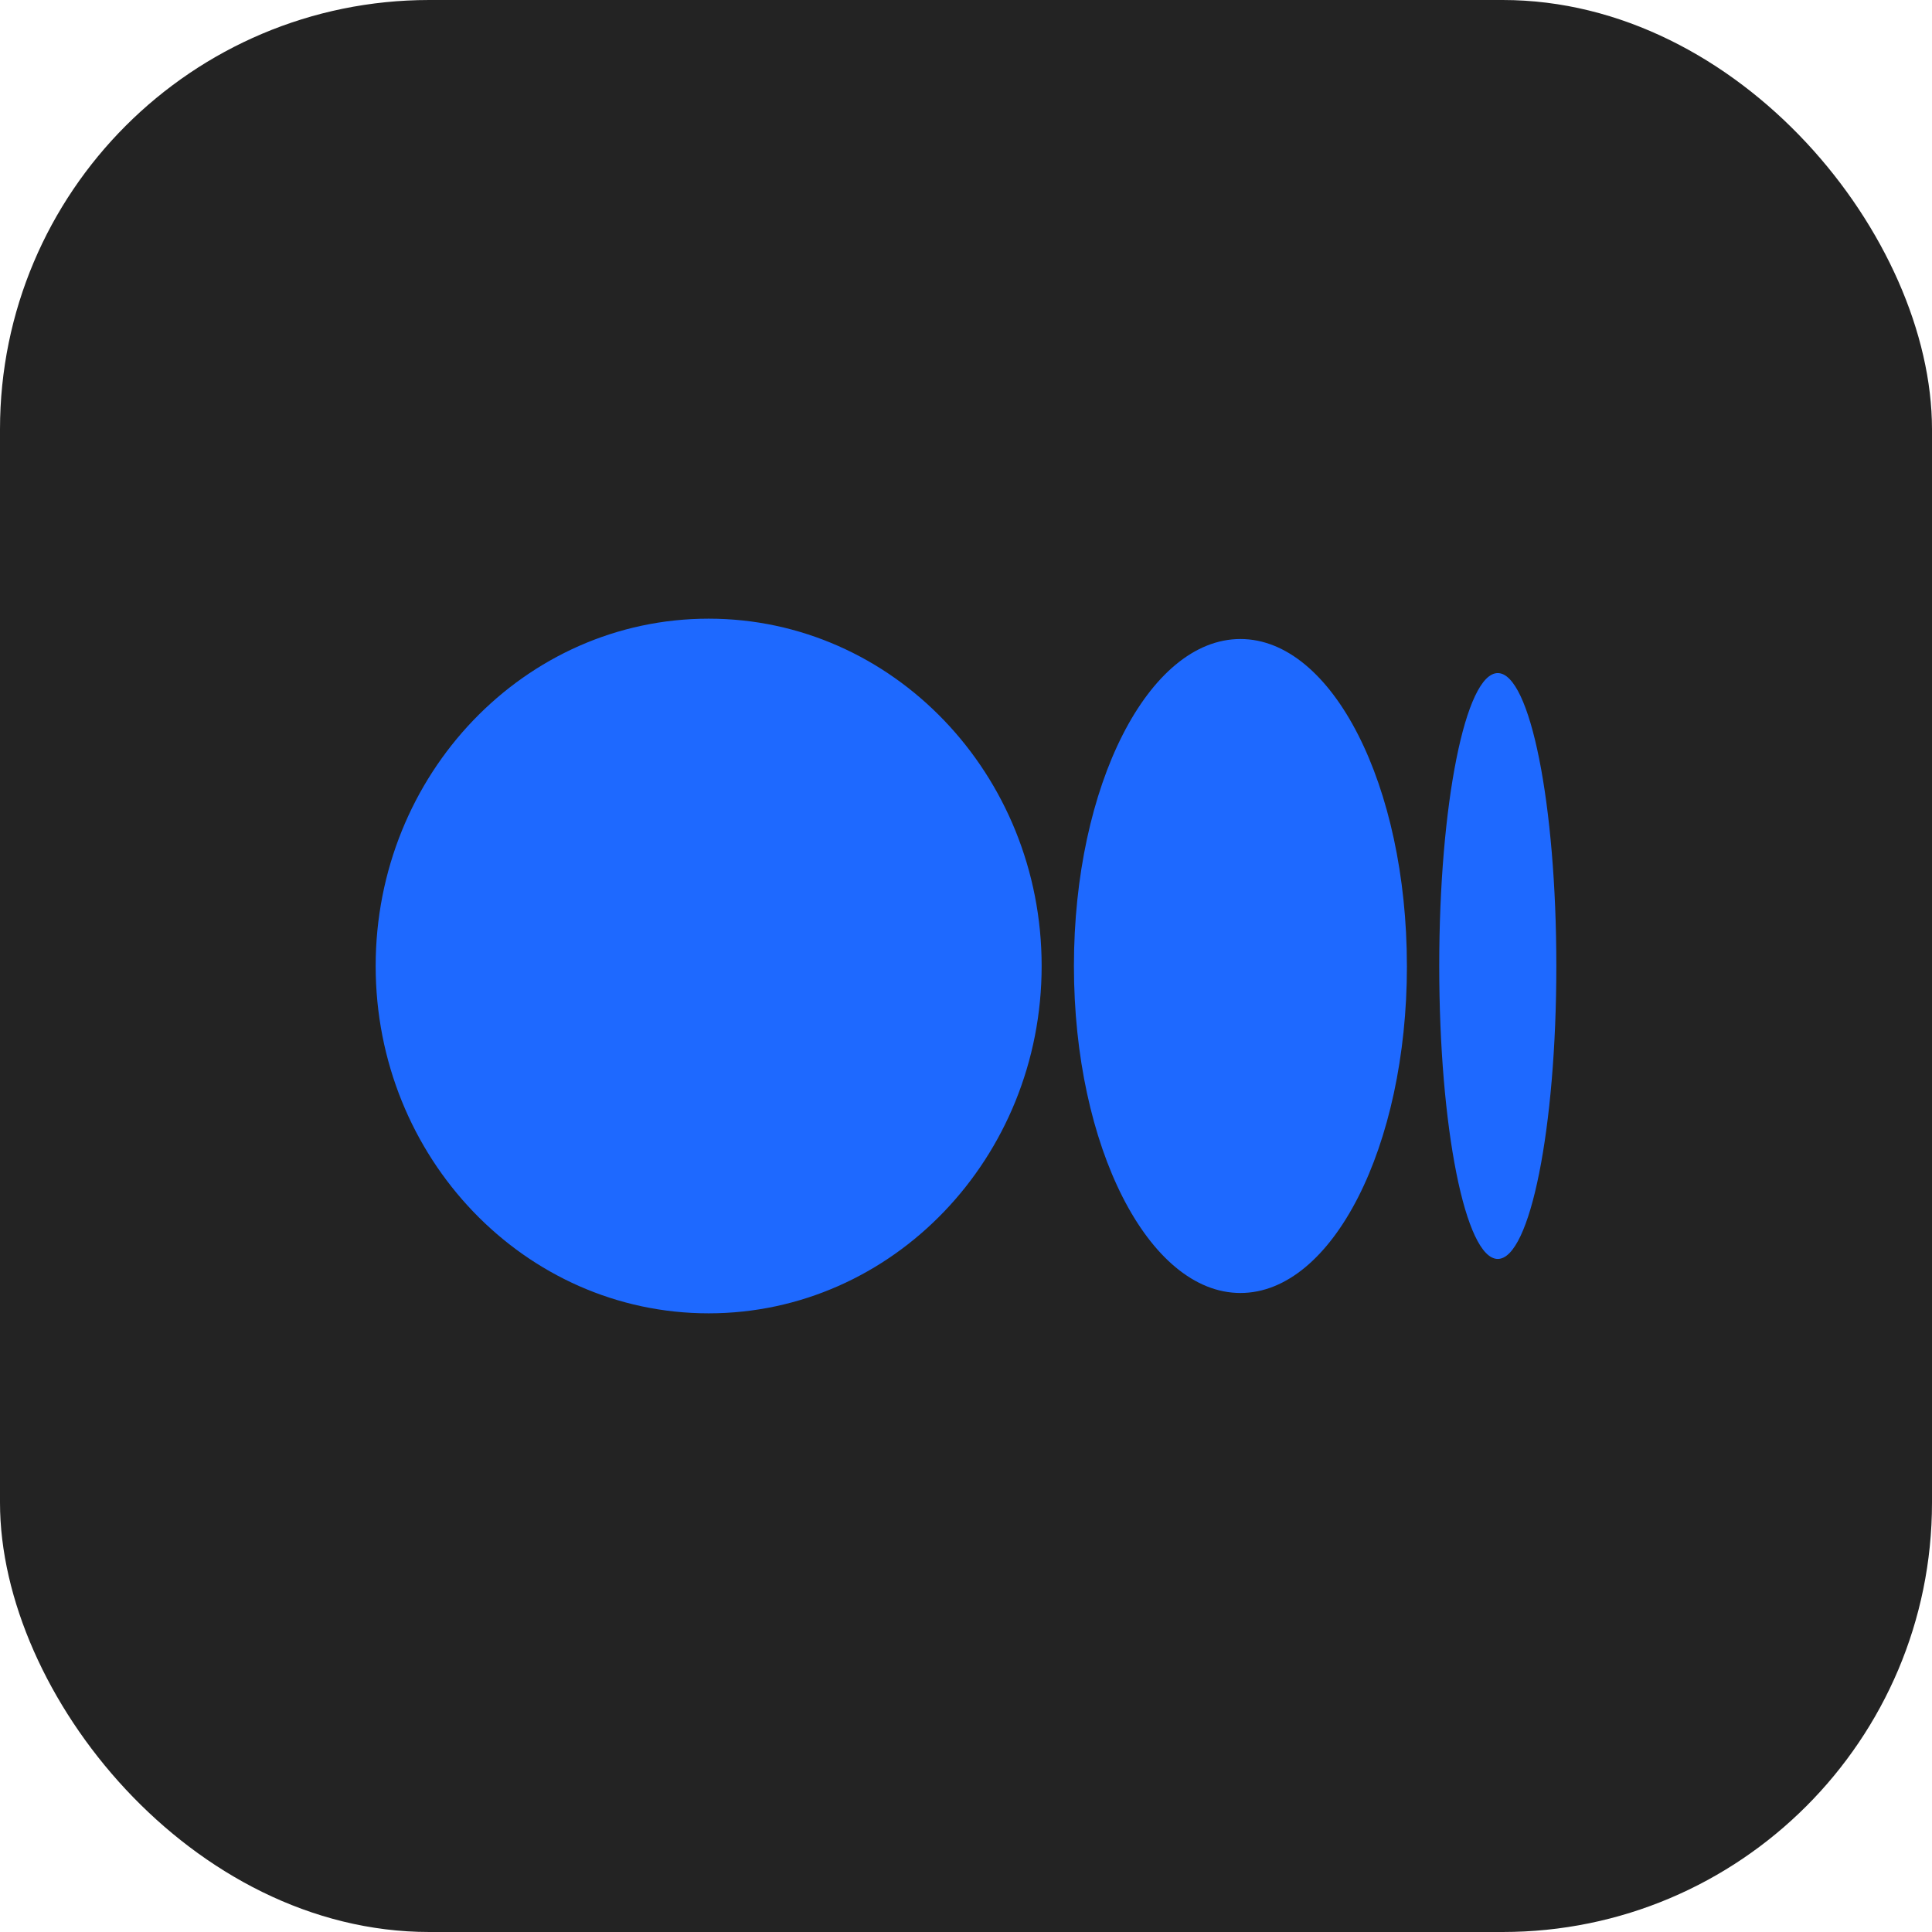 <svg width="72" height="72" viewBox="0 0 72 72" fill="none" xmlns="http://www.w3.org/2000/svg">
<rect width="72" height="72" rx="16" fill="#232323"/>
<g clip-path="url(#clip0_1_167)">
<path d="M26.409 23.056C33.263 23.056 38.819 28.852 38.819 36C38.819 43.149 33.263 48.944 26.409 48.944C19.556 48.944 14 43.149 14 36C14 28.852 19.556 23.056 26.409 23.056ZM46.227 23.814C49.653 23.814 52.431 29.27 52.431 36H52.432C52.432 42.729 49.654 48.186 46.227 48.186C42.801 48.186 40.022 42.729 40.022 36C40.022 29.271 42.8 23.814 46.227 23.814H46.227ZM55.818 25.084C57.023 25.084 58 29.971 58 36C58 42.028 57.023 46.917 55.818 46.917C54.612 46.917 53.636 42.029 53.636 36C53.636 29.972 54.613 25.084 55.818 25.084Z" fill="#1E69FF"/>
</g>
<defs>
<clipPath id="clip0_1_167">
<rect width="44" height="26" fill="white" transform="translate(14 23)"/>
</clipPath>
</defs>
</svg>
